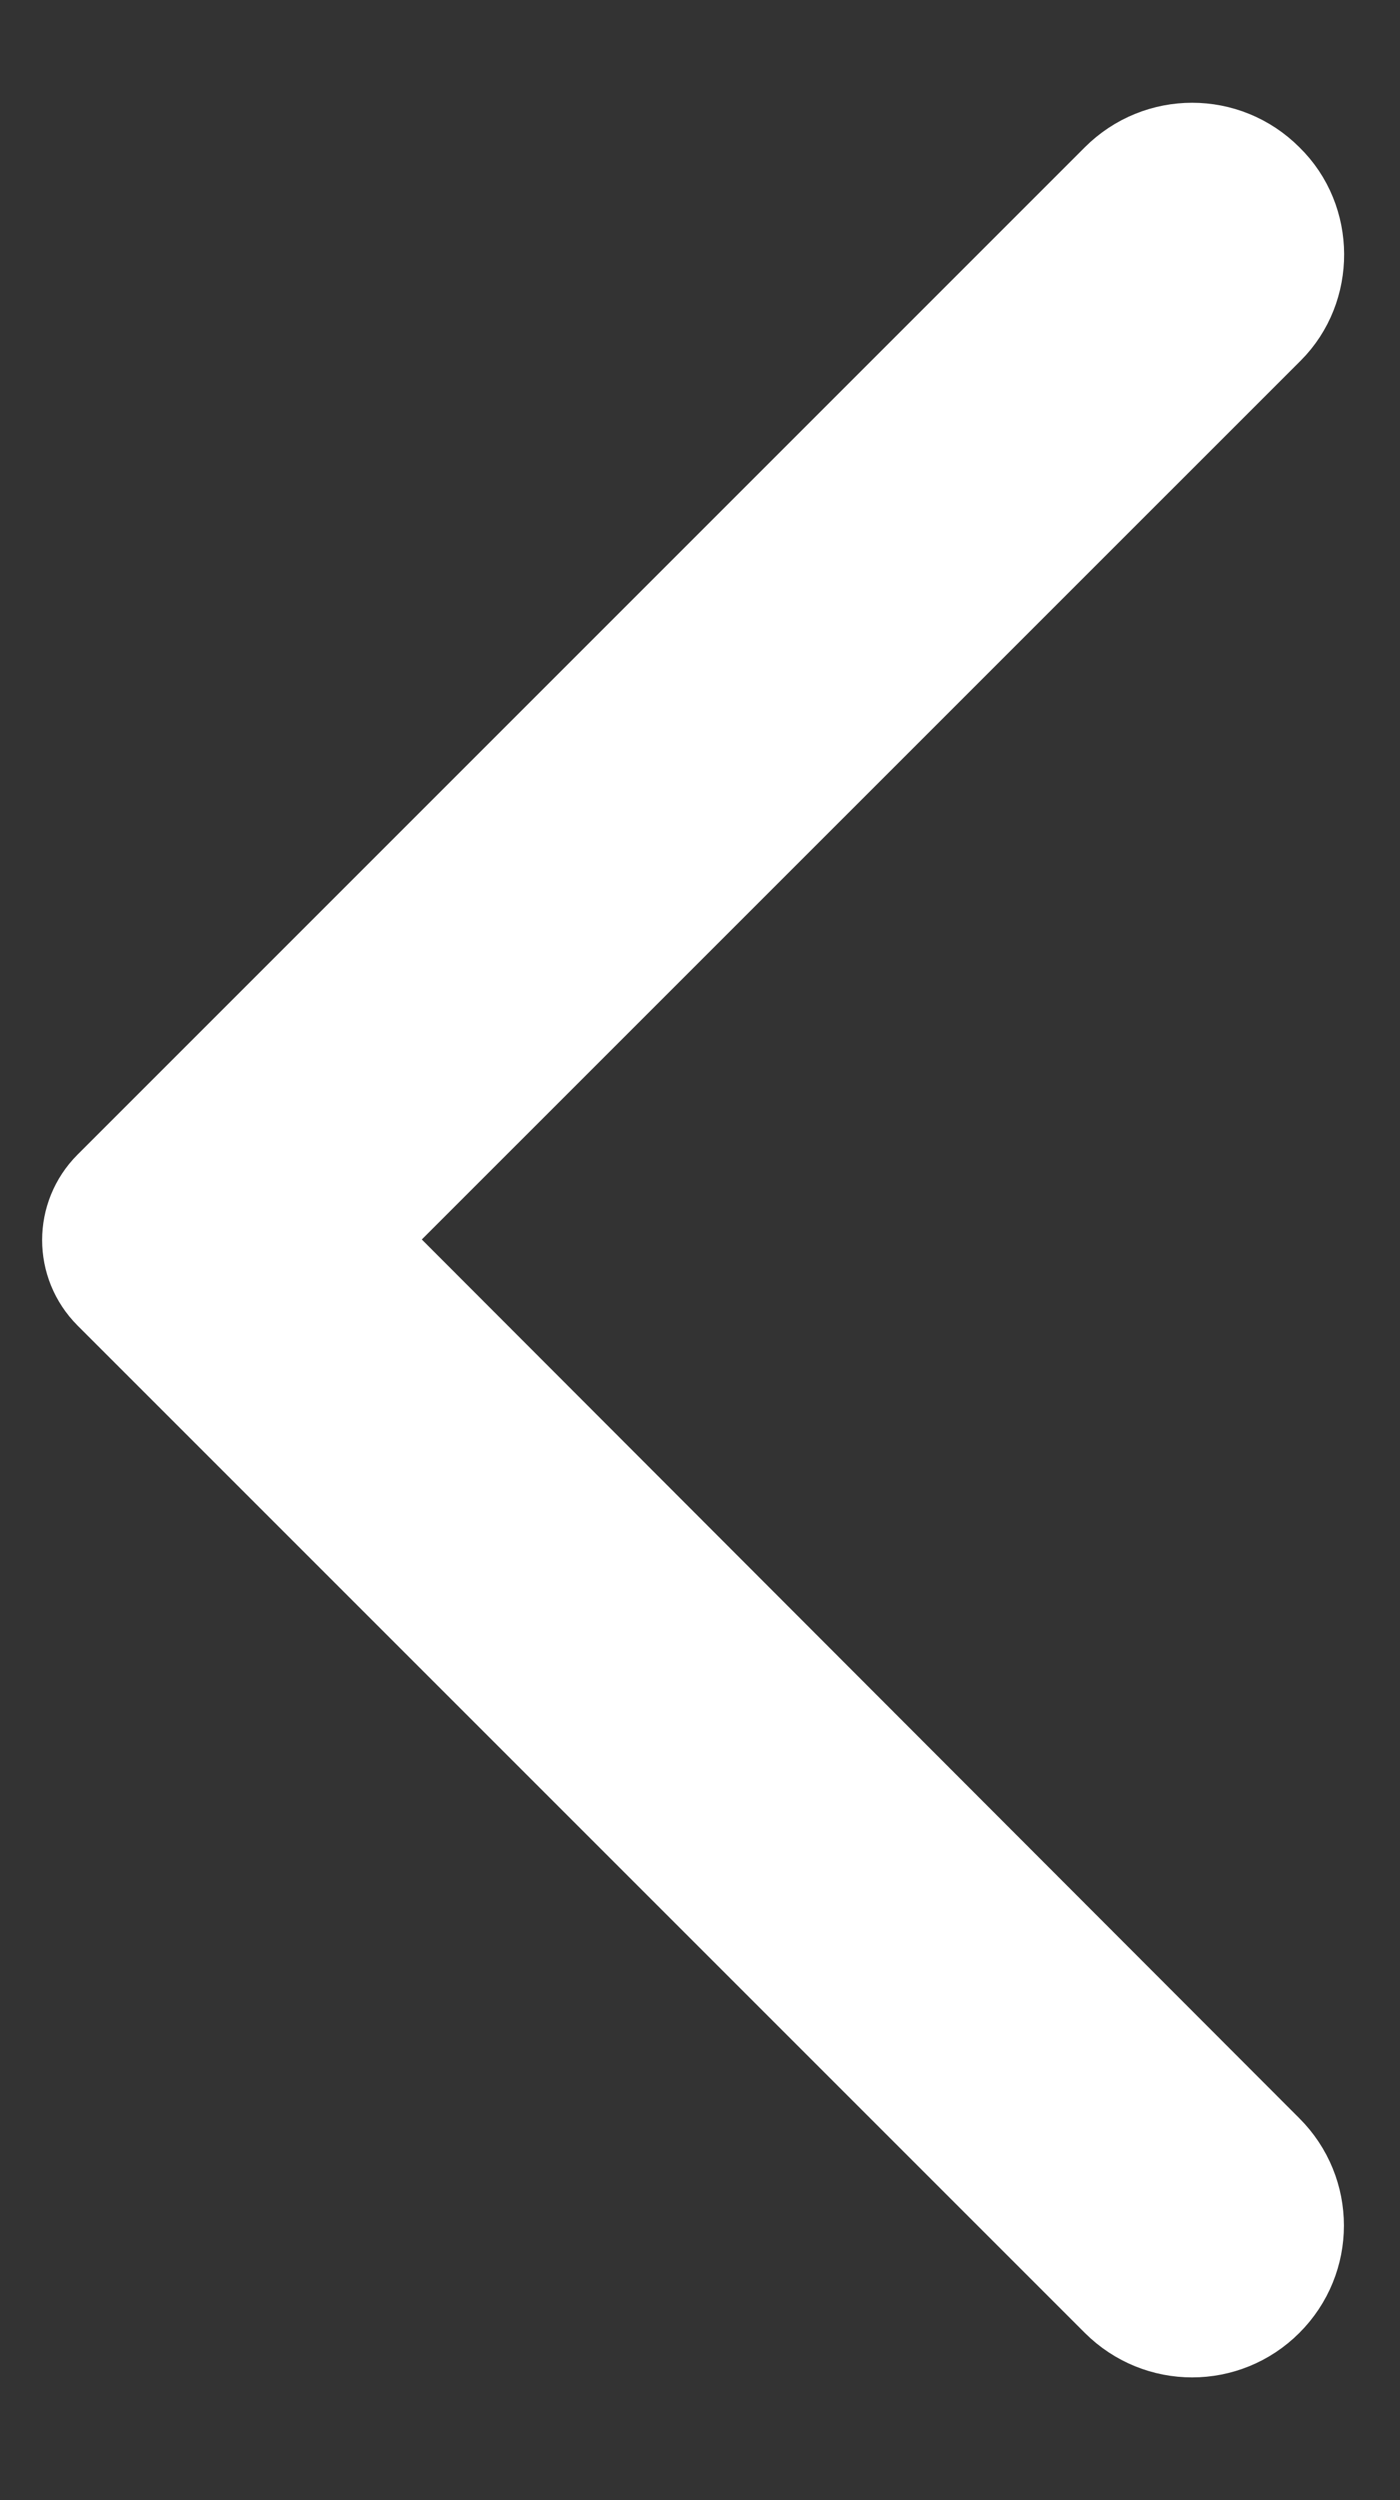 <svg width="14" height="25" viewBox="0 0 14 25" fill="none" xmlns="http://www.w3.org/2000/svg">
<rect x="0" y="0" width="14" height="25" fill="#333333" stroke="none"/>
<path d="M12.64 1.826L12.64 1.826L12.644 1.83C13.039 2.216 13.039 2.867 12.653 3.253L3.865 12.04L3.511 12.394L3.864 12.747L12.64 21.535L12.64 21.535C13.039 21.934 13.039 22.575 12.64 22.974C12.242 23.372 11.601 23.372 11.202 22.974L1.129 12.901C0.852 12.623 0.852 12.177 1.129 11.899L11.202 1.826C11.601 1.428 12.242 1.428 12.64 1.826Z" fill="white" stroke="white"/>
</svg>
